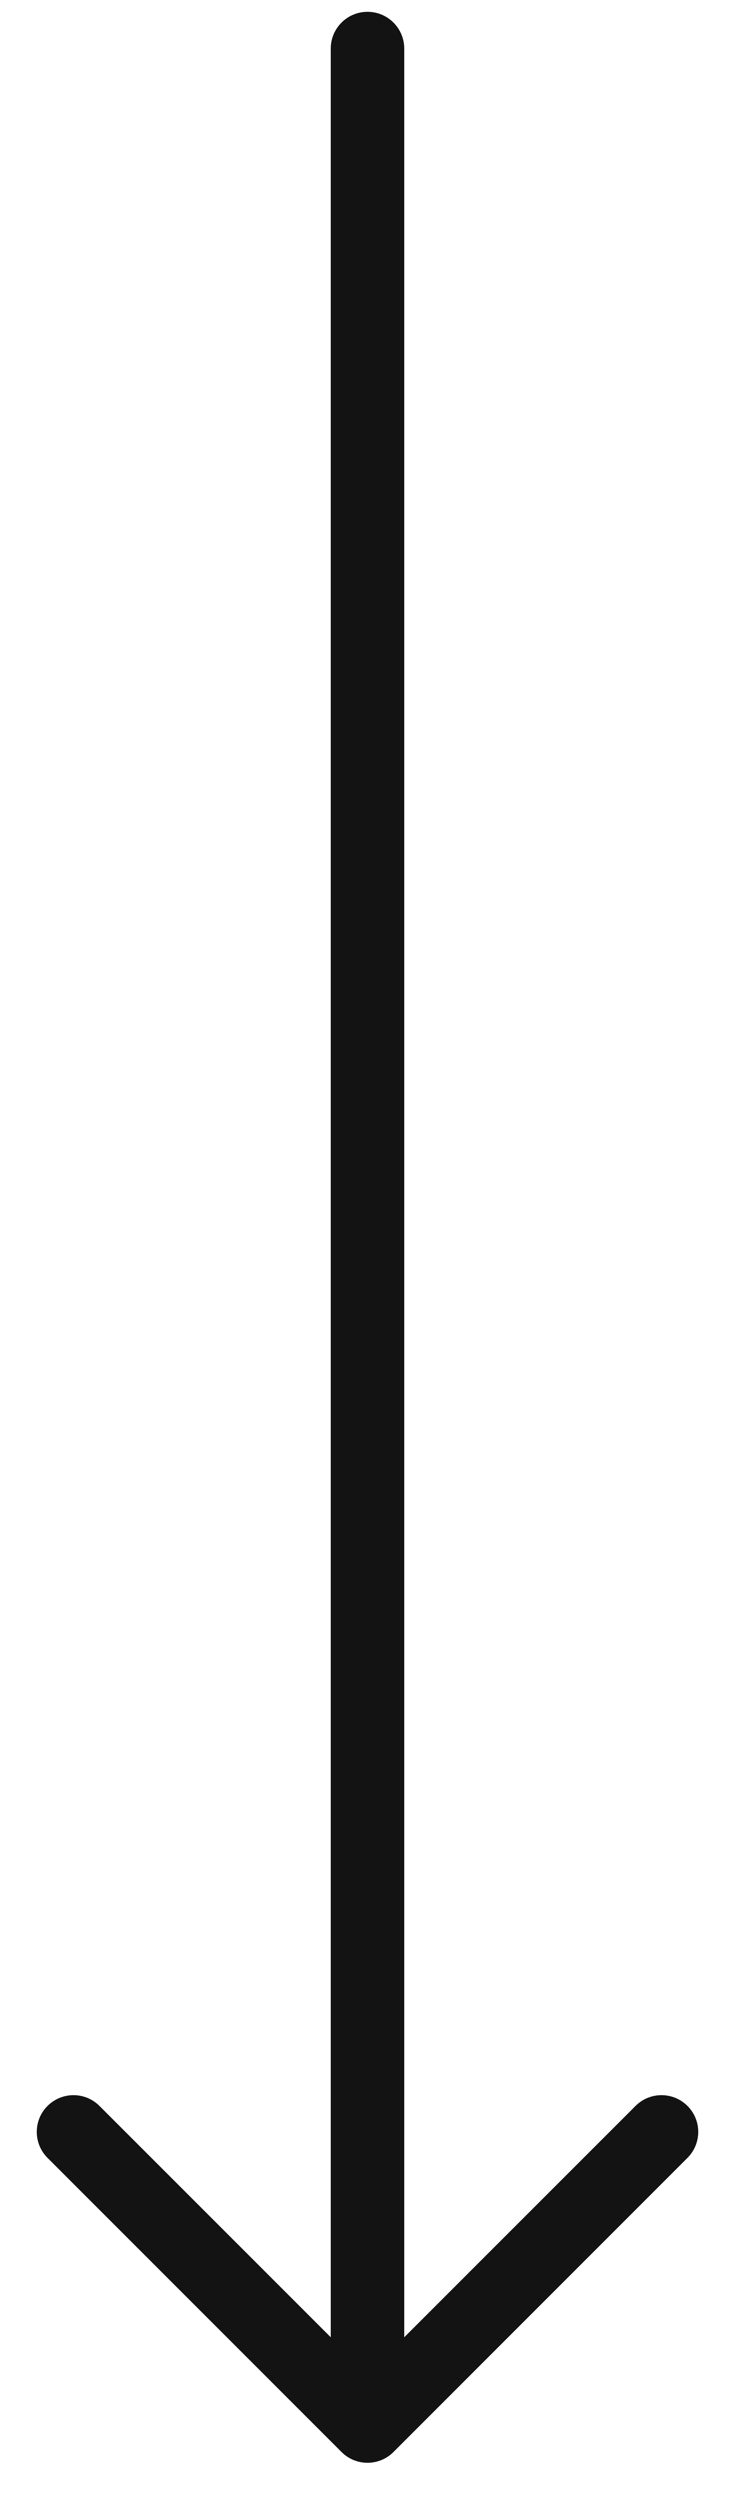 <svg width="15" height="51" viewBox="0 0 15 51" fill="none" xmlns="http://www.w3.org/2000/svg">
<path fill-rule="evenodd" clip-rule="evenodd" d="M7.5 0.241C7.914 0.241 8.25 0.577 8.25 0.991L8.25 47.68L12.97 42.961C13.263 42.668 13.737 42.668 14.03 42.961C14.323 43.253 14.323 43.728 14.03 44.021L8.03 50.021C7.89 50.162 7.699 50.241 7.5 50.241C7.301 50.241 7.11 50.162 6.97 50.021L0.97 44.021C0.677 43.728 0.677 43.253 0.97 42.961C1.263 42.668 1.737 42.668 2.03 42.961L6.75 47.68L6.75 0.991C6.75 0.577 7.086 0.241 7.5 0.241Z" fill="#131313"/>
</svg>
